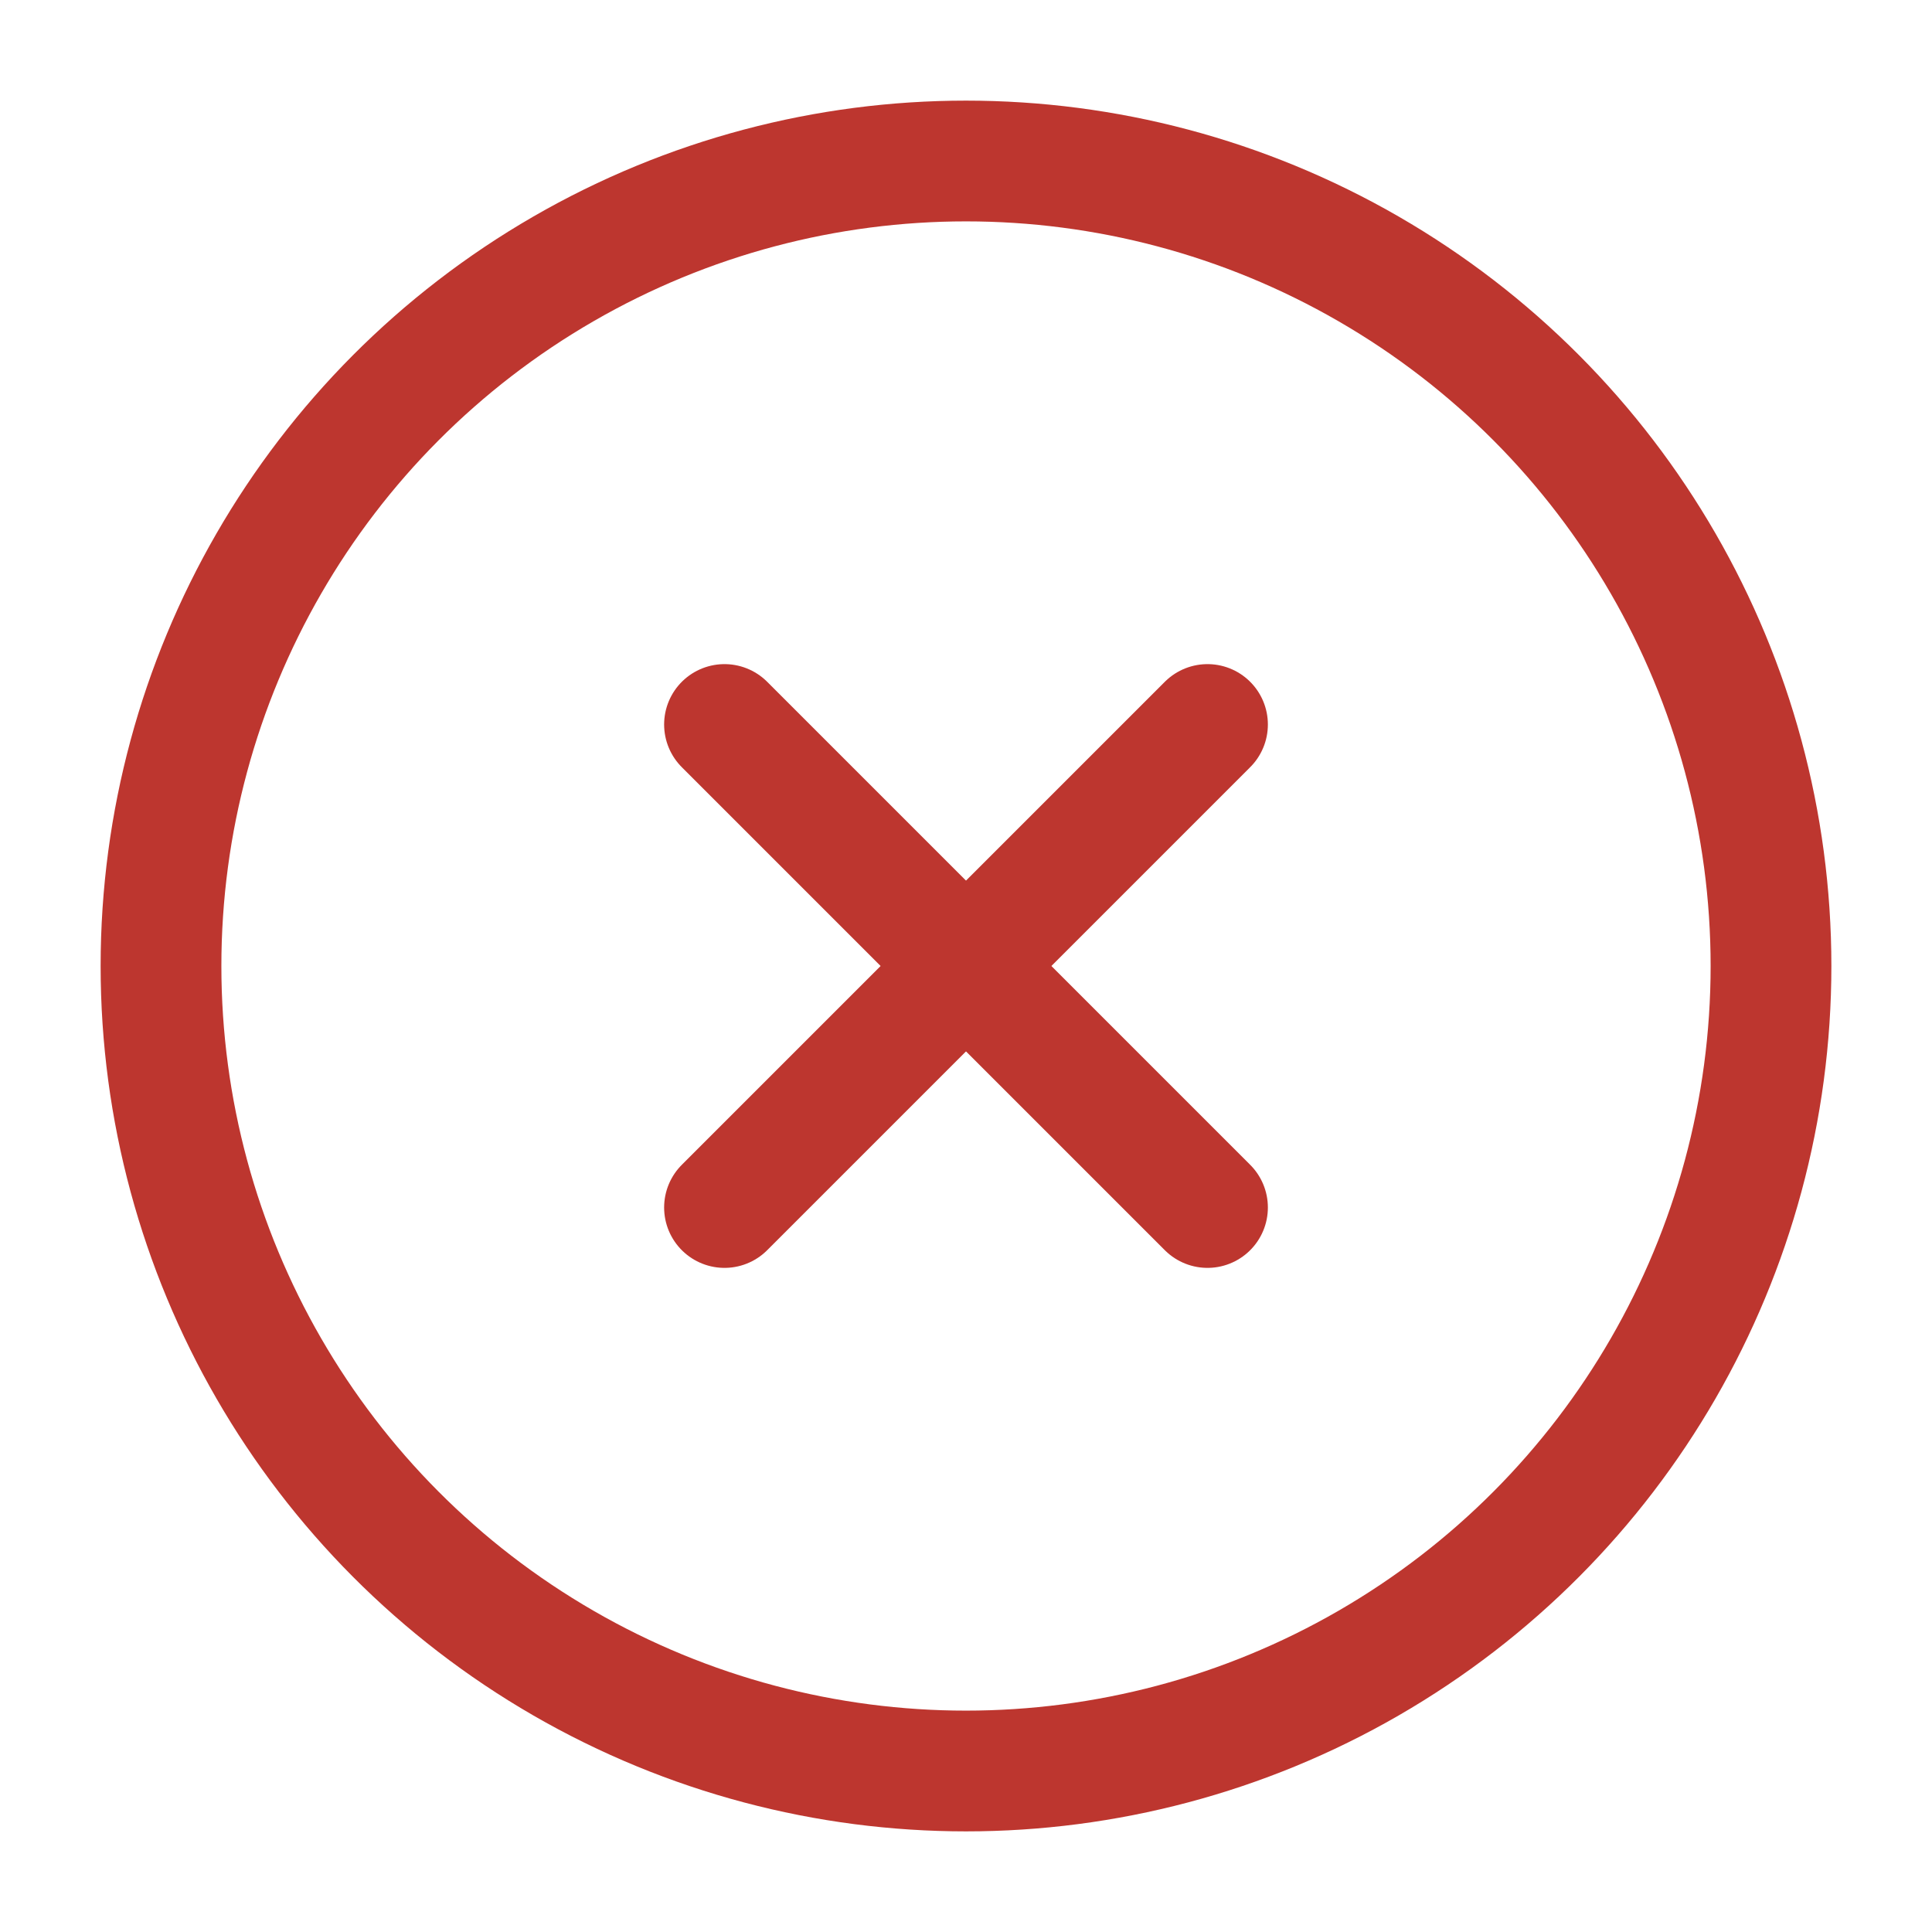 <svg xmlns="http://www.w3.org/2000/svg" width="28" height="28" viewBox="0 0 24 24" fill="none" stroke="#BD362F" stroke-width="1.5" stroke-linecap="round" stroke-linejoin="round" class="feather feather-x-circle"><circle cx="12" cy="12" r="10"></circle><line x1="15" y1="9" x2="9" y2="15"></line><line x1="9" y1="9" x2="15" y2="15"></line></svg>
